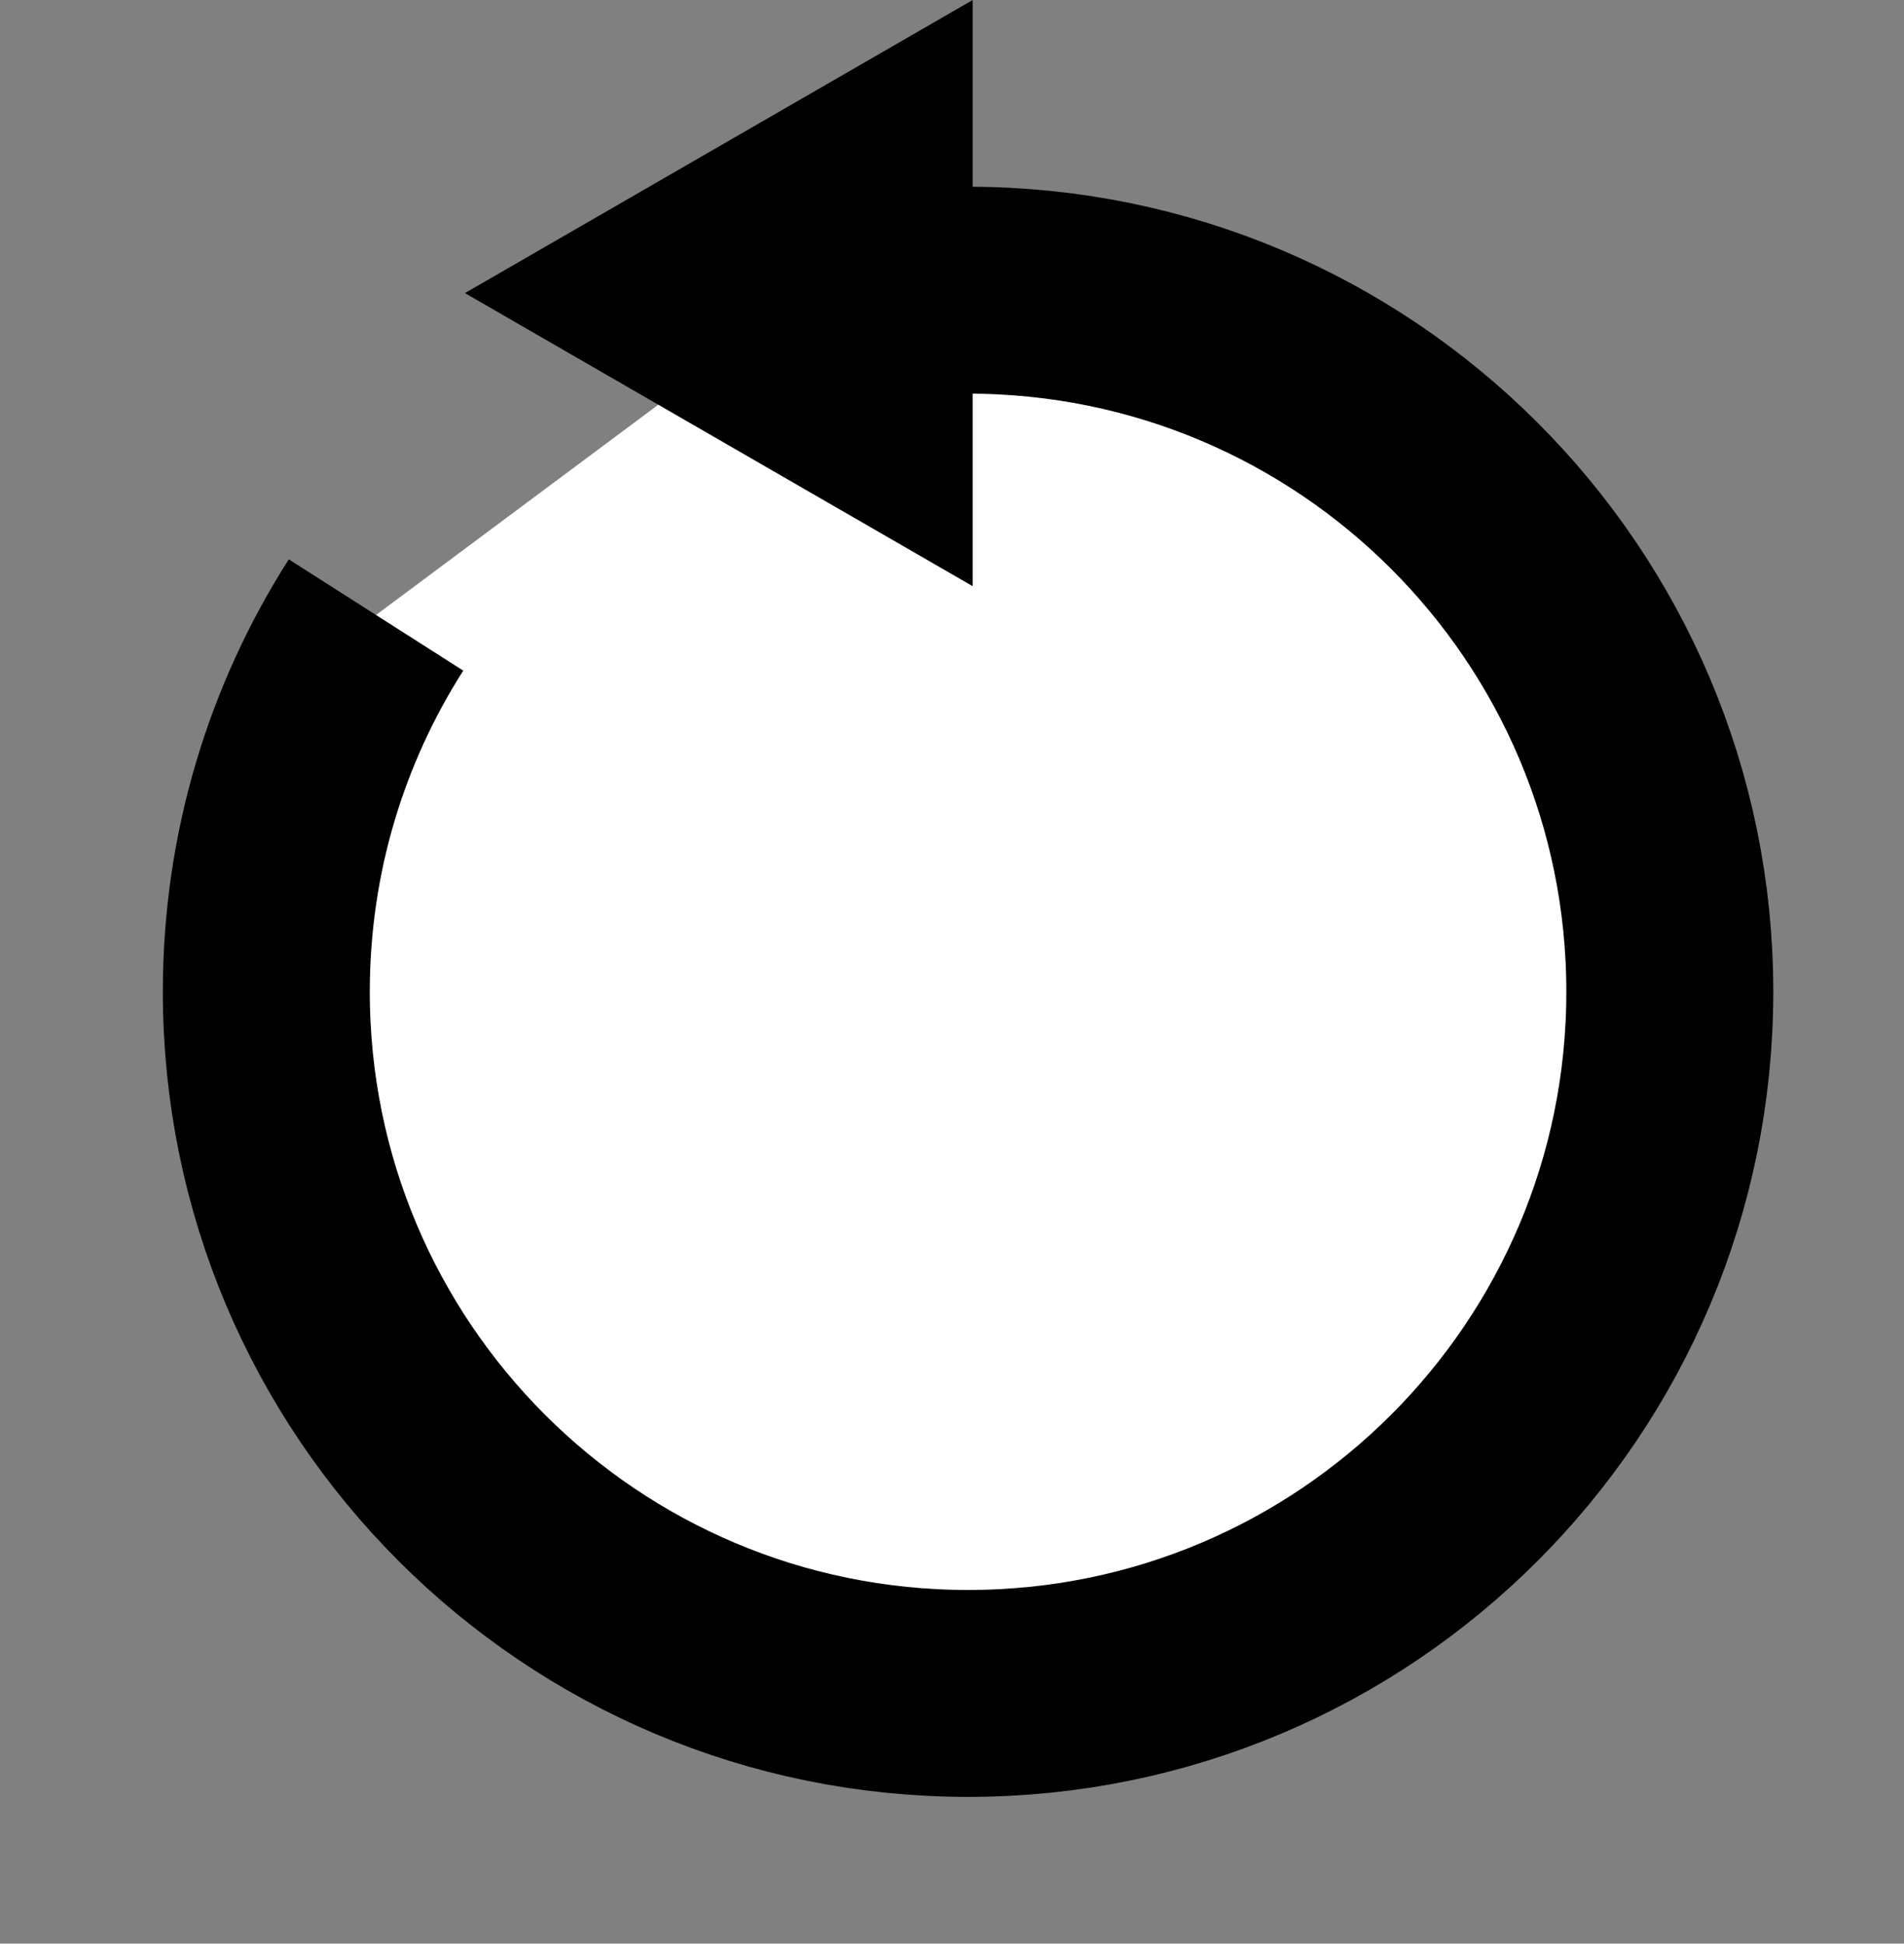<?xml version="1.0" encoding="utf-8"?>
<!-- Generator: Adobe Illustrator 17.0.2, SVG Export Plug-In . SVG Version: 6.00 Build 0)  -->
<!DOCTYPE svg PUBLIC "-//W3C//DTD SVG 1.1//EN" "http://www.w3.org/Graphics/SVG/1.1/DTD/svg11.dtd">
<svg version="1.1" id="Layer_1" xmlns="http://www.w3.org/2000/svg" xmlns:xlink="http://www.w3.org/1999/xlink" x="0px" y="0px"
	 width="184px" height="187.865px" viewBox="0 0 184 187.865" enable-background="new 0 0 184 187.865" xml:space="preserve">
<rect x="0" y="0" width="184" height="187.865" fill="#808080" stroke="none"/>
<path fill="#FFFFFF" stroke="#000000" stroke-width="20" stroke-miterlimit="10" d="M36.338,59.443
	C29.626,69.964,25.736,82.46,25.736,95.865c0,37.454,30.362,67.816,67.816,67.816s67.816-30.362,67.816-67.816
	s-30.362-67.816-67.816-67.816c-6.435,0-12.653,0.916-18.552,2.59"/>
<polygon points="94,56.66 44.931,28.33 94,0 "/>
</svg>
